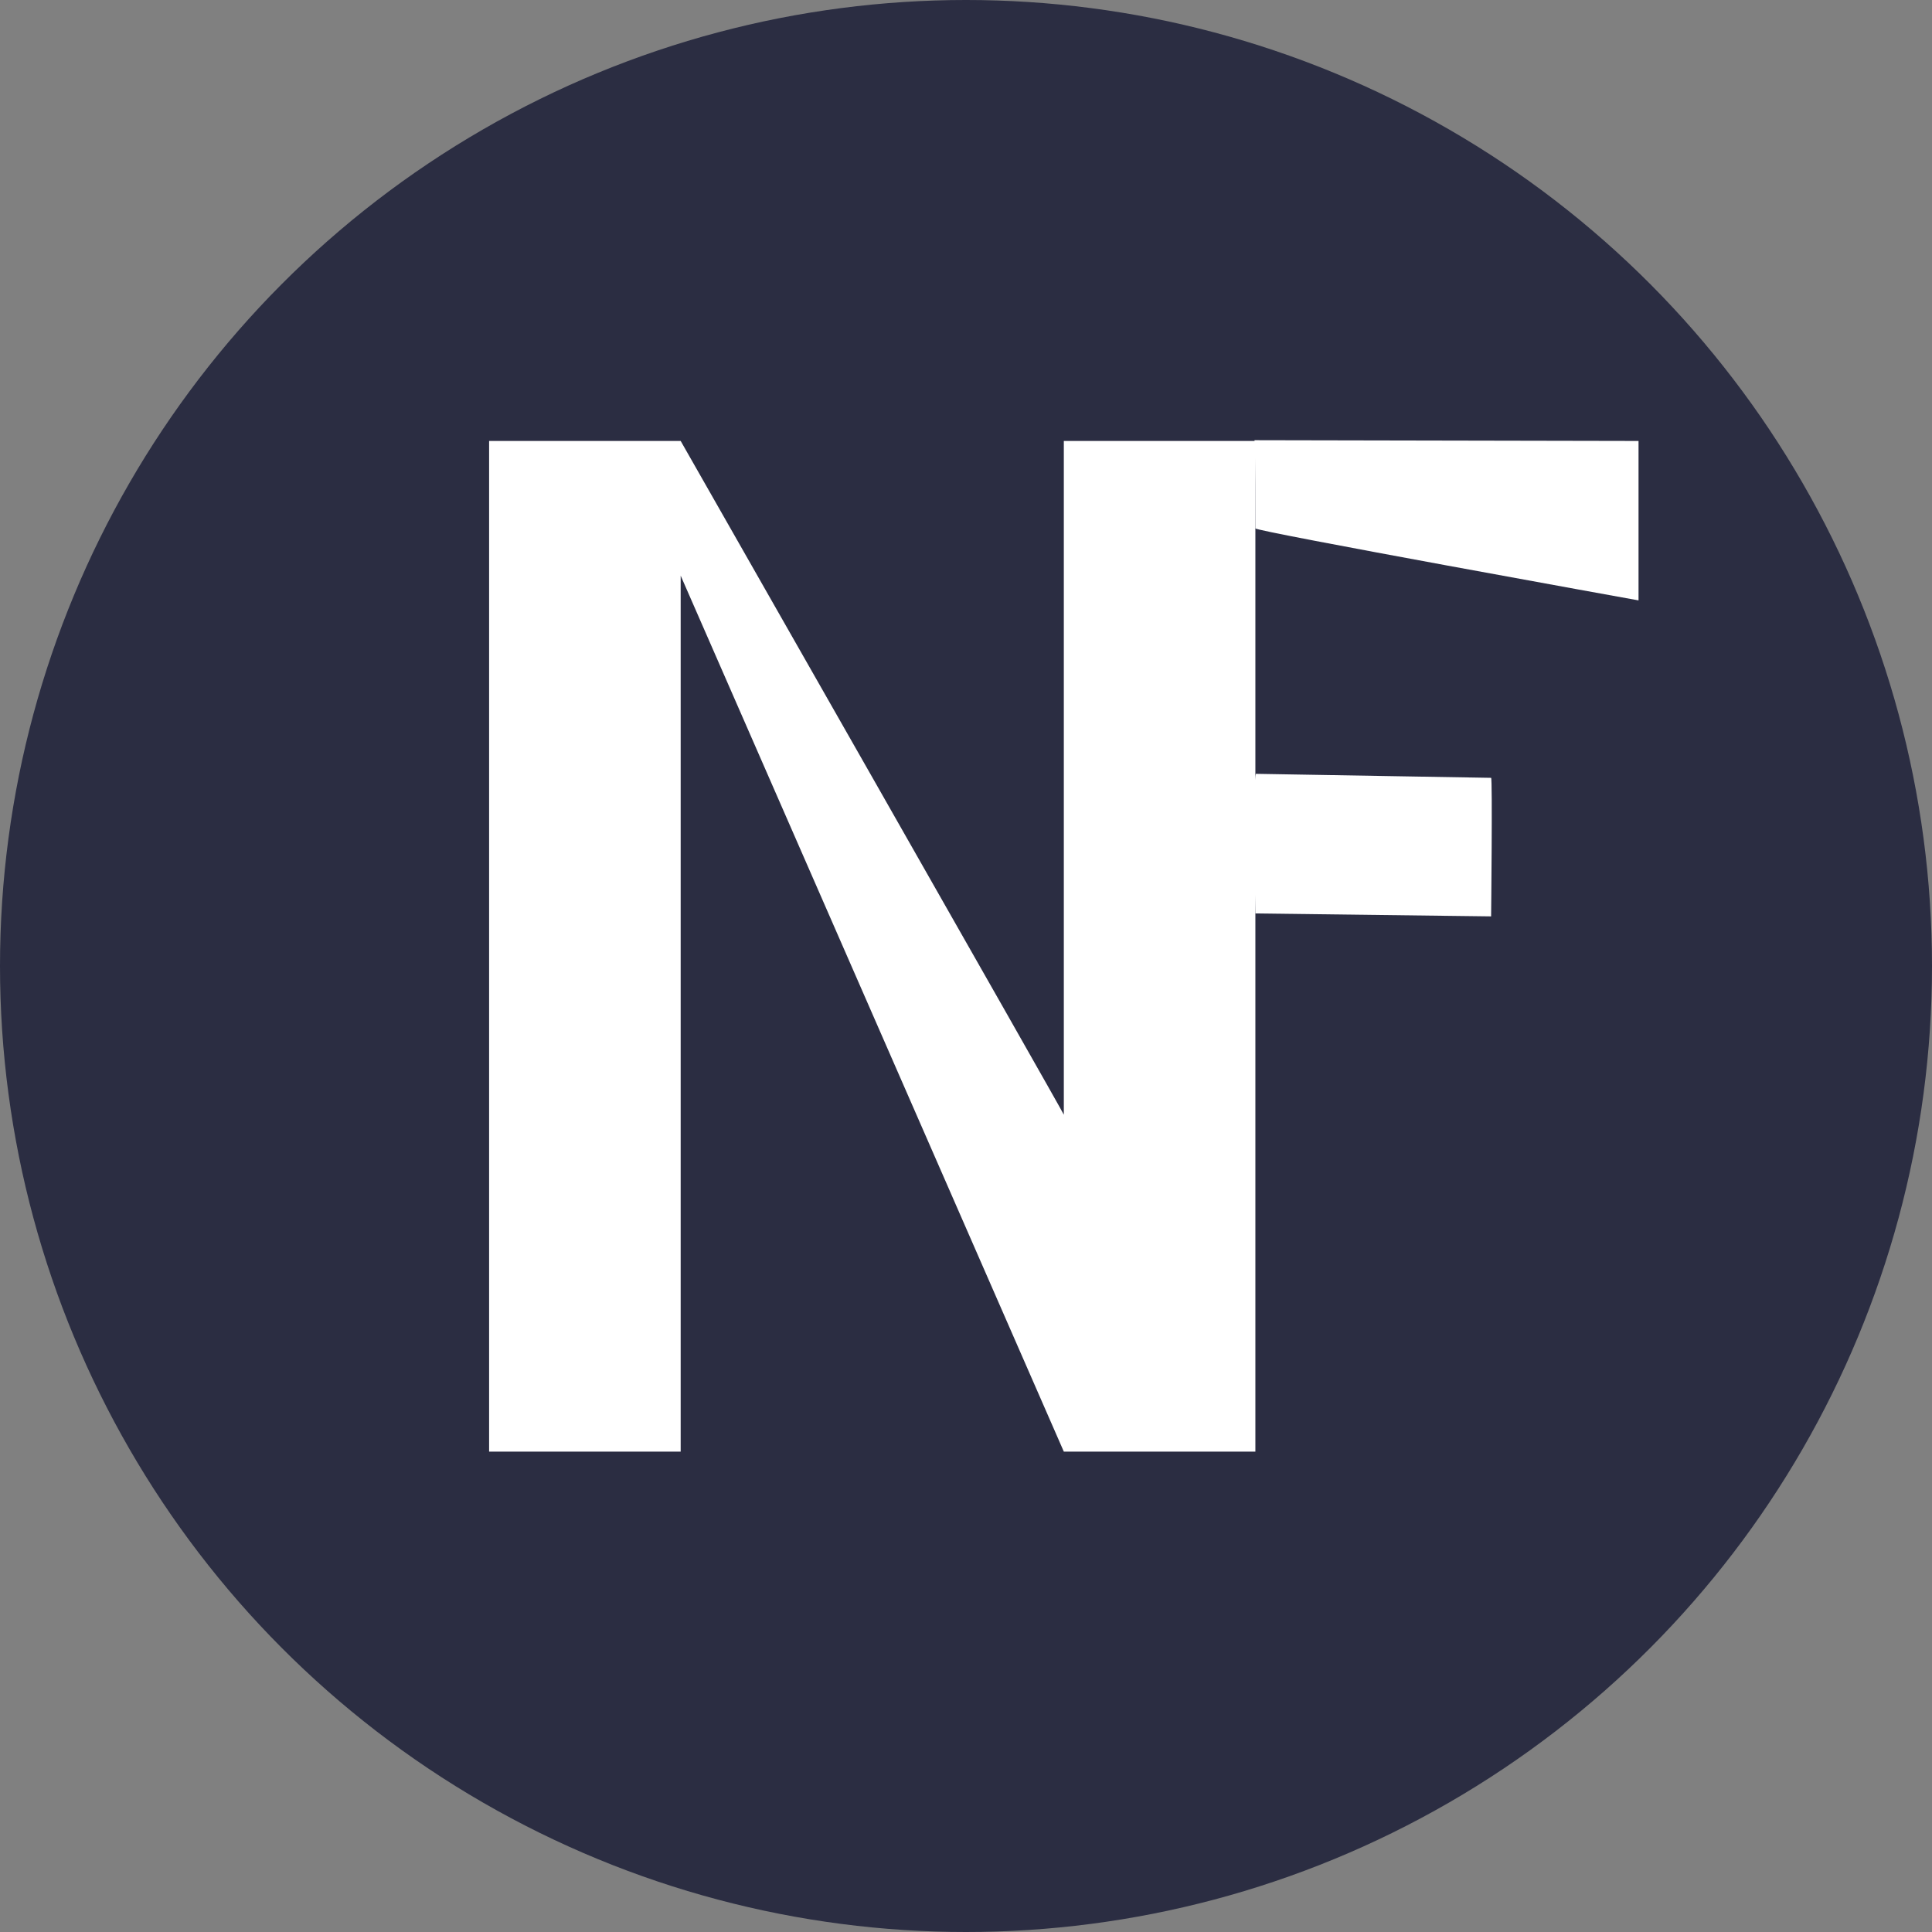 <svg width="79" height="79" viewBox="0 0 79 79" fill="none" xmlns="http://www.w3.org/2000/svg">
<rect x="0" y="0" width="79" height="79" fill="#808080" stroke="none"/>
<circle cx="39.5" cy="39.5" r="39.5" fill="#2B2D42"/>
<path d="M20 18.031V59.357H27.833V23.538L43.5 59.357H51.333V18.031H43.5C43.5 18.031 43.5 45.647 43.5 45.581C43.5 45.516 27.833 18.031 27.833 18.031H20Z" fill="white"/>
<path d="M51.296 18L67 18.031V24.55C67 24.55 51.333 21.726 51.333 21.606C51.333 21.485 51.333 18.091 51.296 18Z" fill="white"/>
<path d="M51.357 31.642C51.357 31.642 60.912 31.806 60.972 31.806C61.032 31.806 60.972 37.471 60.972 37.471L51.333 37.351C51.333 37.351 51.213 31.806 51.357 31.642Z" fill="white"/>
</svg>
